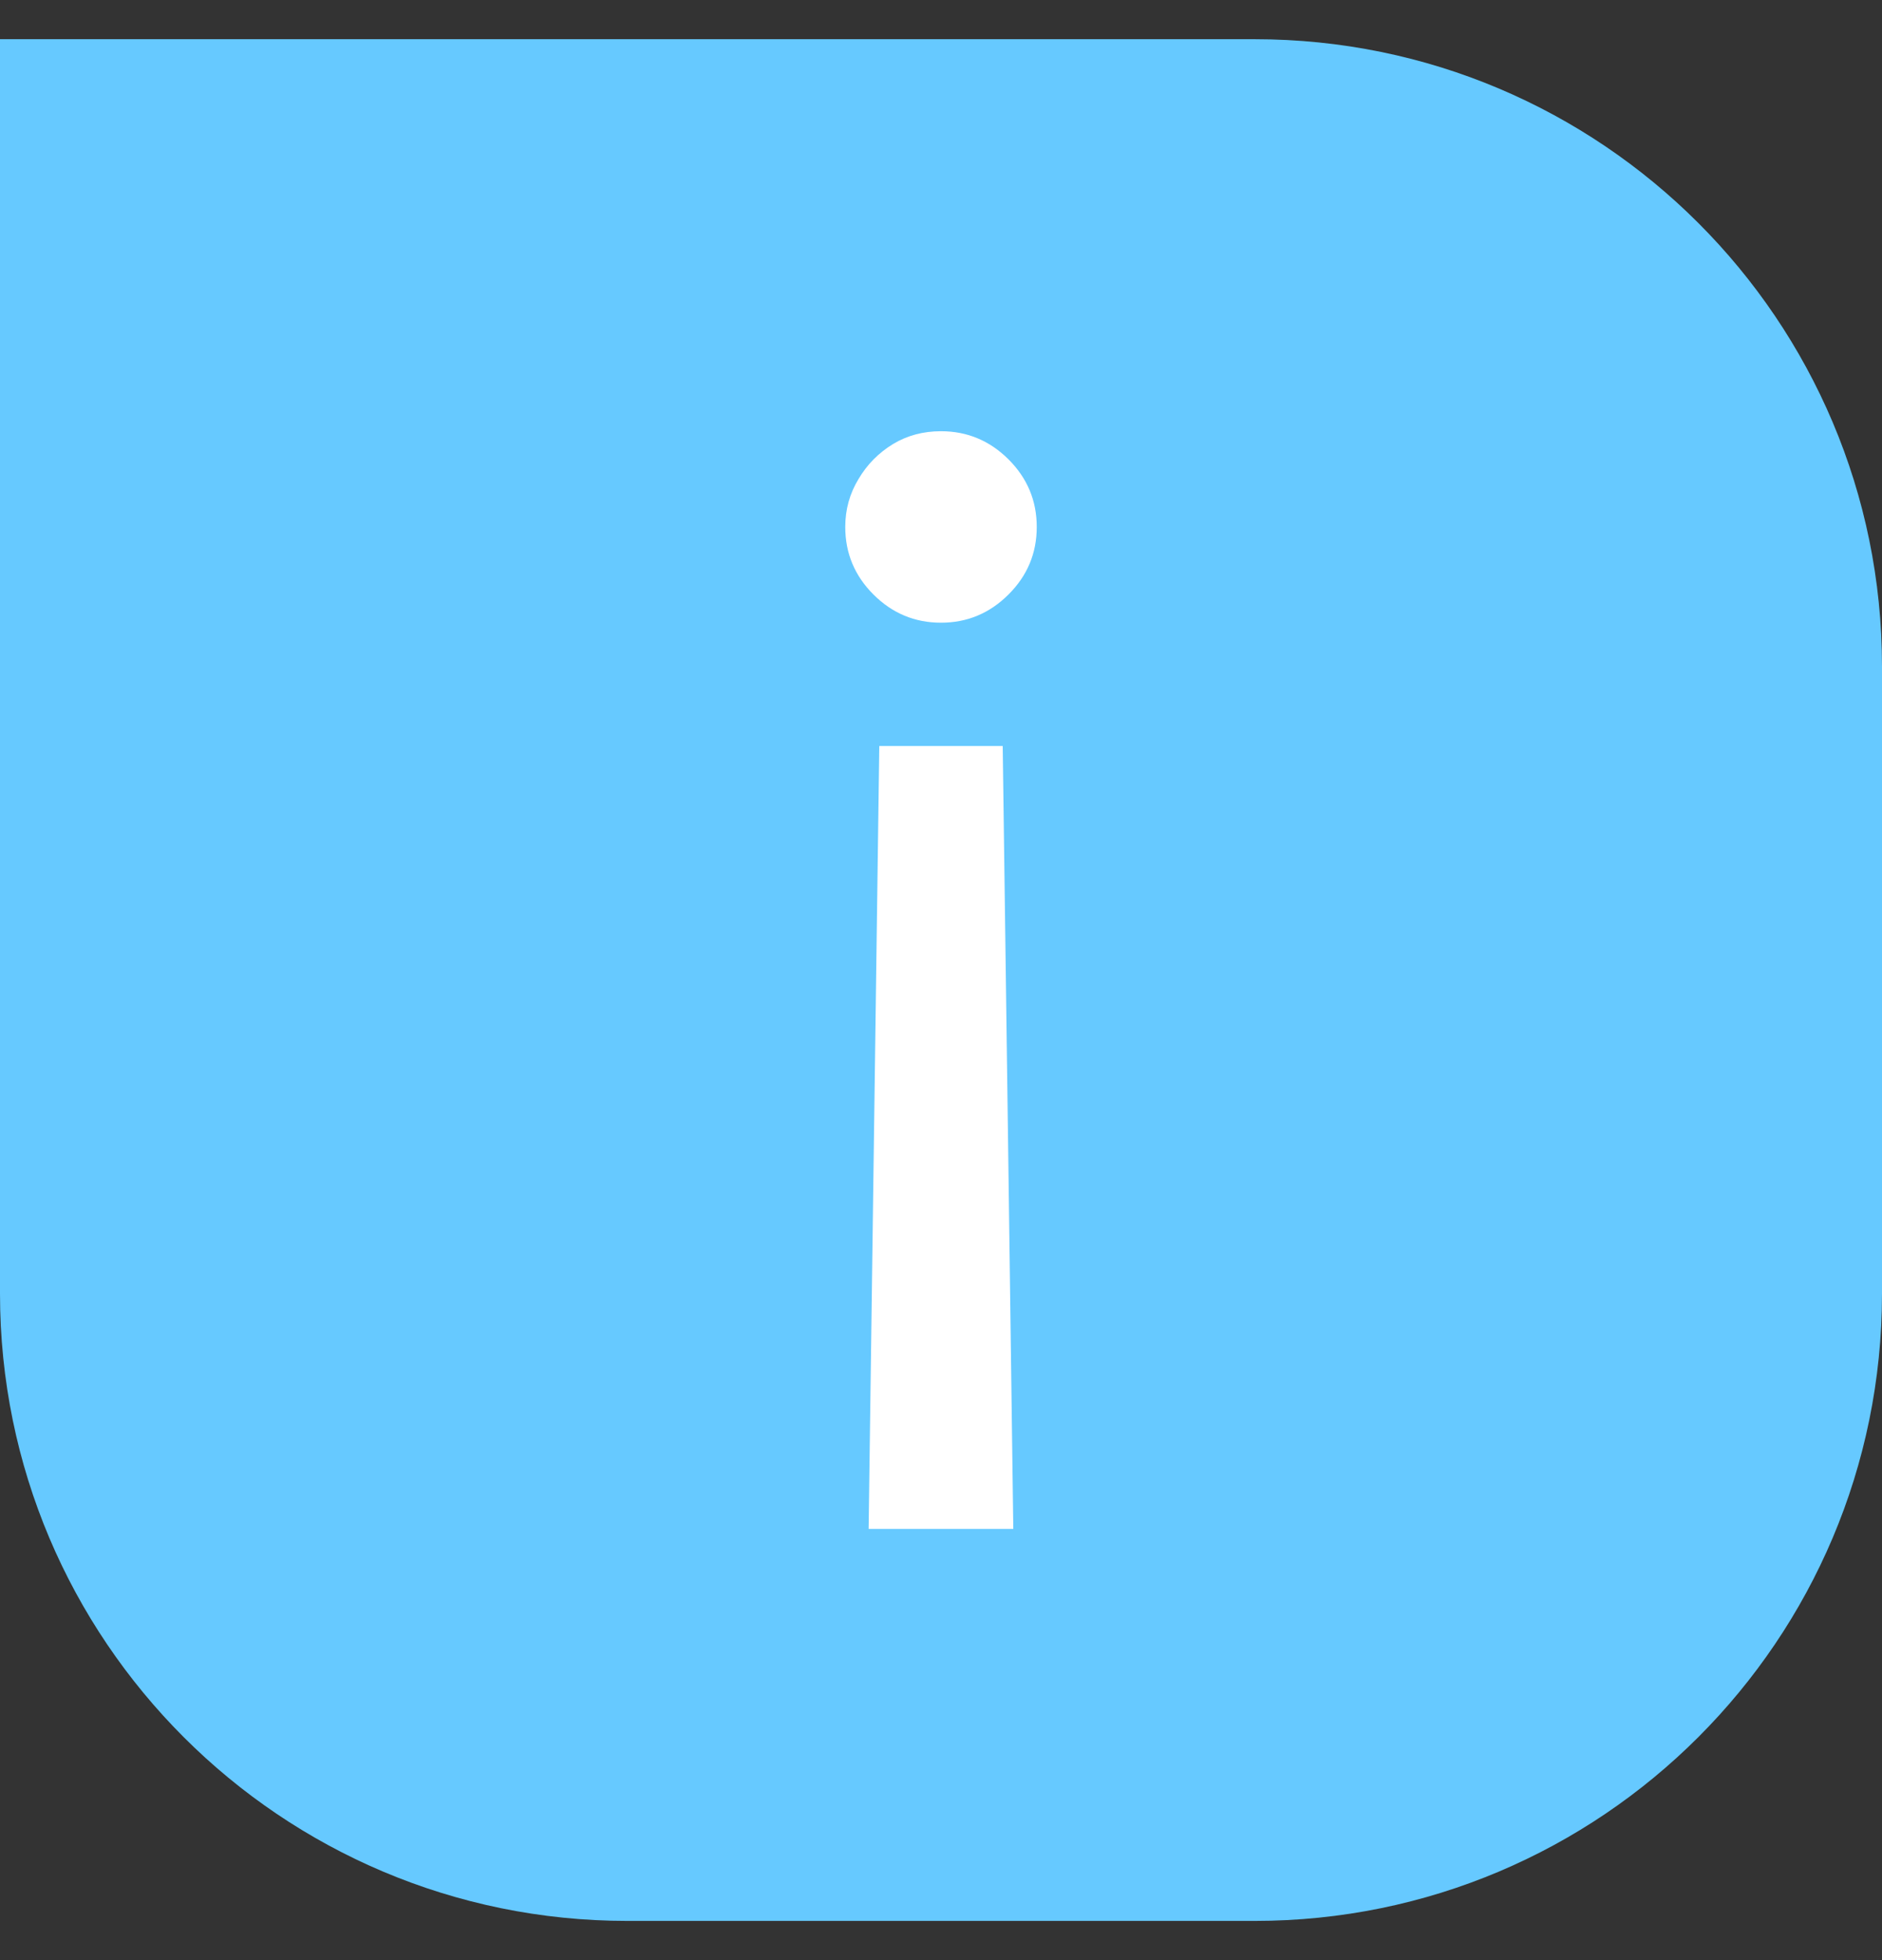 <svg width="24" height="25" viewBox="0 0 24 25" fill="none" xmlns="http://www.w3.org/2000/svg">
<rect x="0" y="0" width="24" height="25" fill="#333333" stroke="none"/>
<path d="M24 16.5C24 20.918 20.418 24.5 16 24.5L8 24.5C3.582 24.5 0 20.918 0 16.5L0 0.5L16 0.5C20.418 0.5 24 4.082 24 8.5L24 16.5Z" fill="#66C9FF"/>
<path d="M11.077 19.5L11.213 9.515H12.787L12.922 19.5H11.077ZM12 5.5C12.334 5.5 12.621 5.62 12.861 5.859C13.101 6.099 13.221 6.386 13.221 6.721C13.221 7.056 13.101 7.343 12.861 7.582C12.621 7.822 12.334 7.942 12 7.942C11.665 7.942 11.378 7.822 11.138 7.582C10.899 7.343 10.779 7.056 10.779 6.721C10.779 6.499 10.835 6.296 10.948 6.11C11.057 5.925 11.204 5.776 11.389 5.663C11.57 5.554 11.774 5.5 12 5.5Z" fill="white"/>
</svg>
